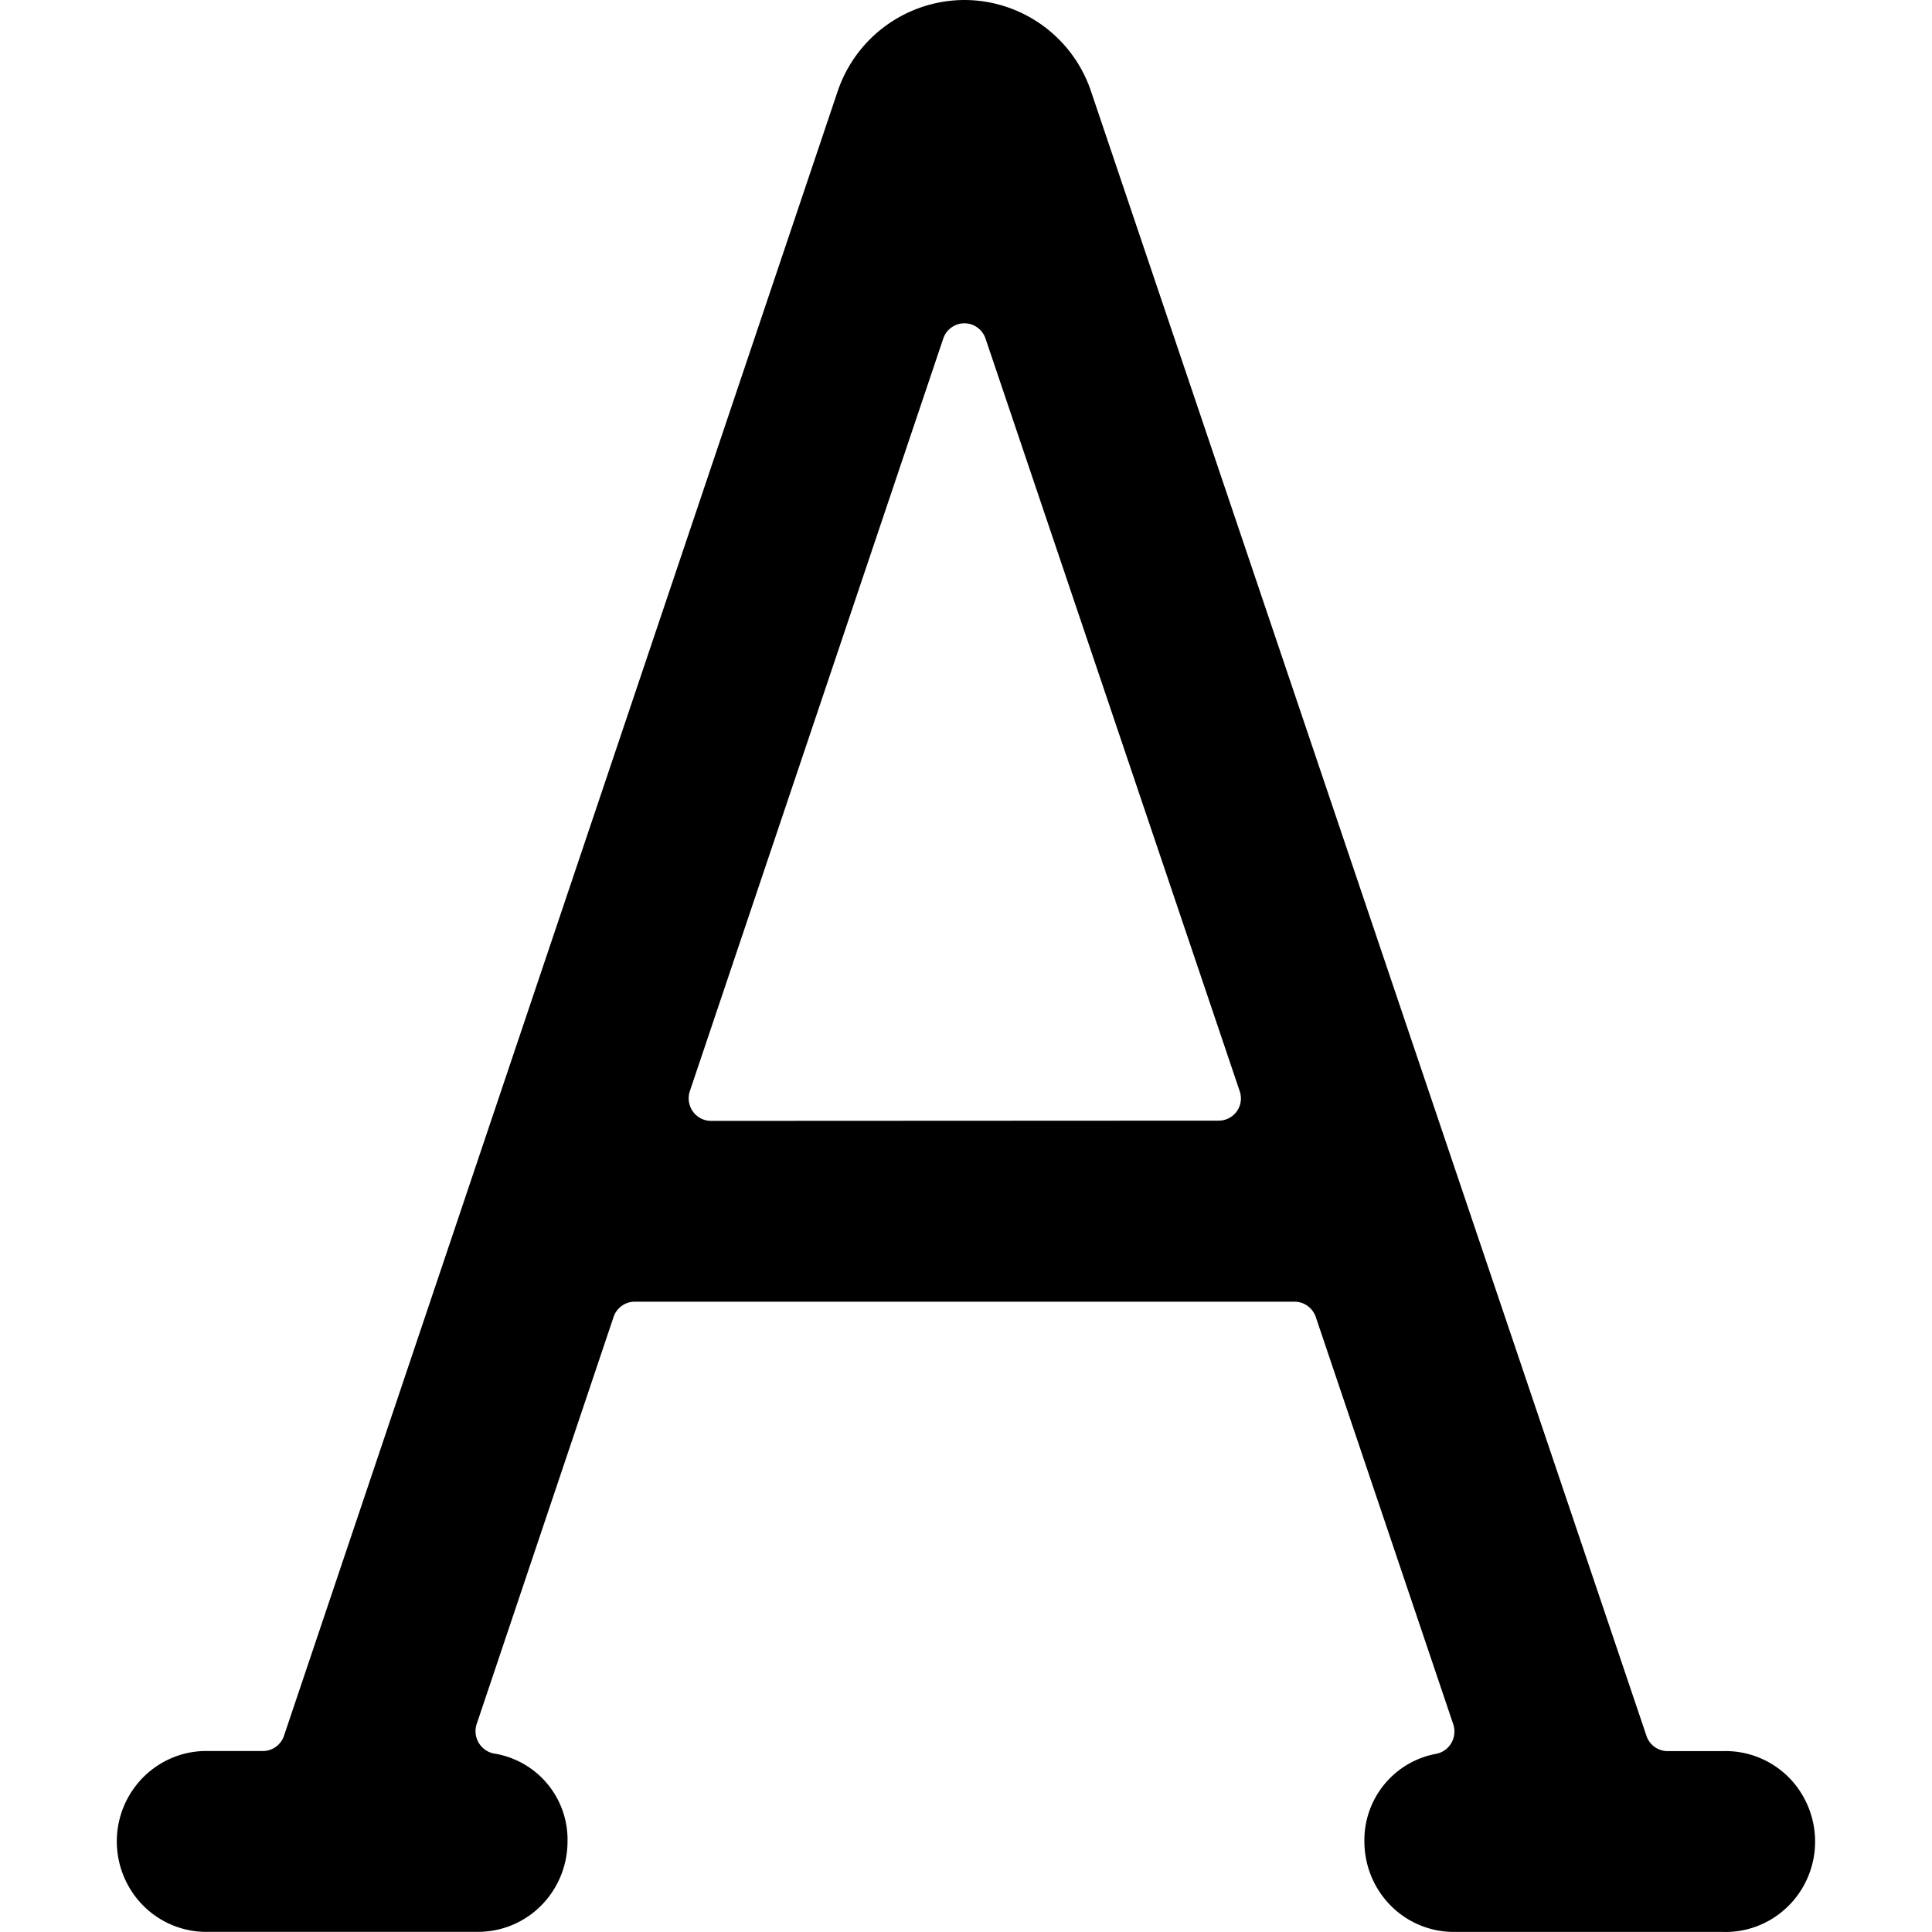 <svg xmlns="http://www.w3.org/2000/svg" class="cel-icon cel-icon-stroke-width" viewBox="0 0 24 24"><path d="M21.404 21.753h-.689a.277.277 0 01-.262-.19L13.554 1.137A1.663 1.663 0 0011.987 0h-.008a1.667 1.667 0 00-1.575 1.139L3.528 21.562a.278.278 0 01-.263.19h-.667c-.405-.013-.785.198-.992.551s-.206.791 0 1.144c.206.353.587.564.992.551h3.341c.295 0 .578-.118.786-.329s.325-.497.325-.795a1.083 1.083 0 00-.919-1.092.283.283 0 01-.21-.364l1.701-5.058a.278.278 0 01.263-.19h8.197a.28.28 0 01.263.19l1.708 5.06c.025.076.017.159-.022.229s-.106.119-.183.136a1.09 1.09 0 00-.899 1.09c0 .298.117.584.325.795s.491.329.786.329h3.341c.405.013.785-.198.992-.551s.206-.791 0-1.144a1.108 1.108 0 00-.992-.551l.002-.001zM8.833 13.924c-.09 0-.174-.044-.226-.117s-.066-.168-.037-.254l3.147-9.346c.038-.114.144-.191.263-.191s.225.077.263.191l3.156 9.345a.276.276 0 01-.264.369l-6.302.003z"/></svg>